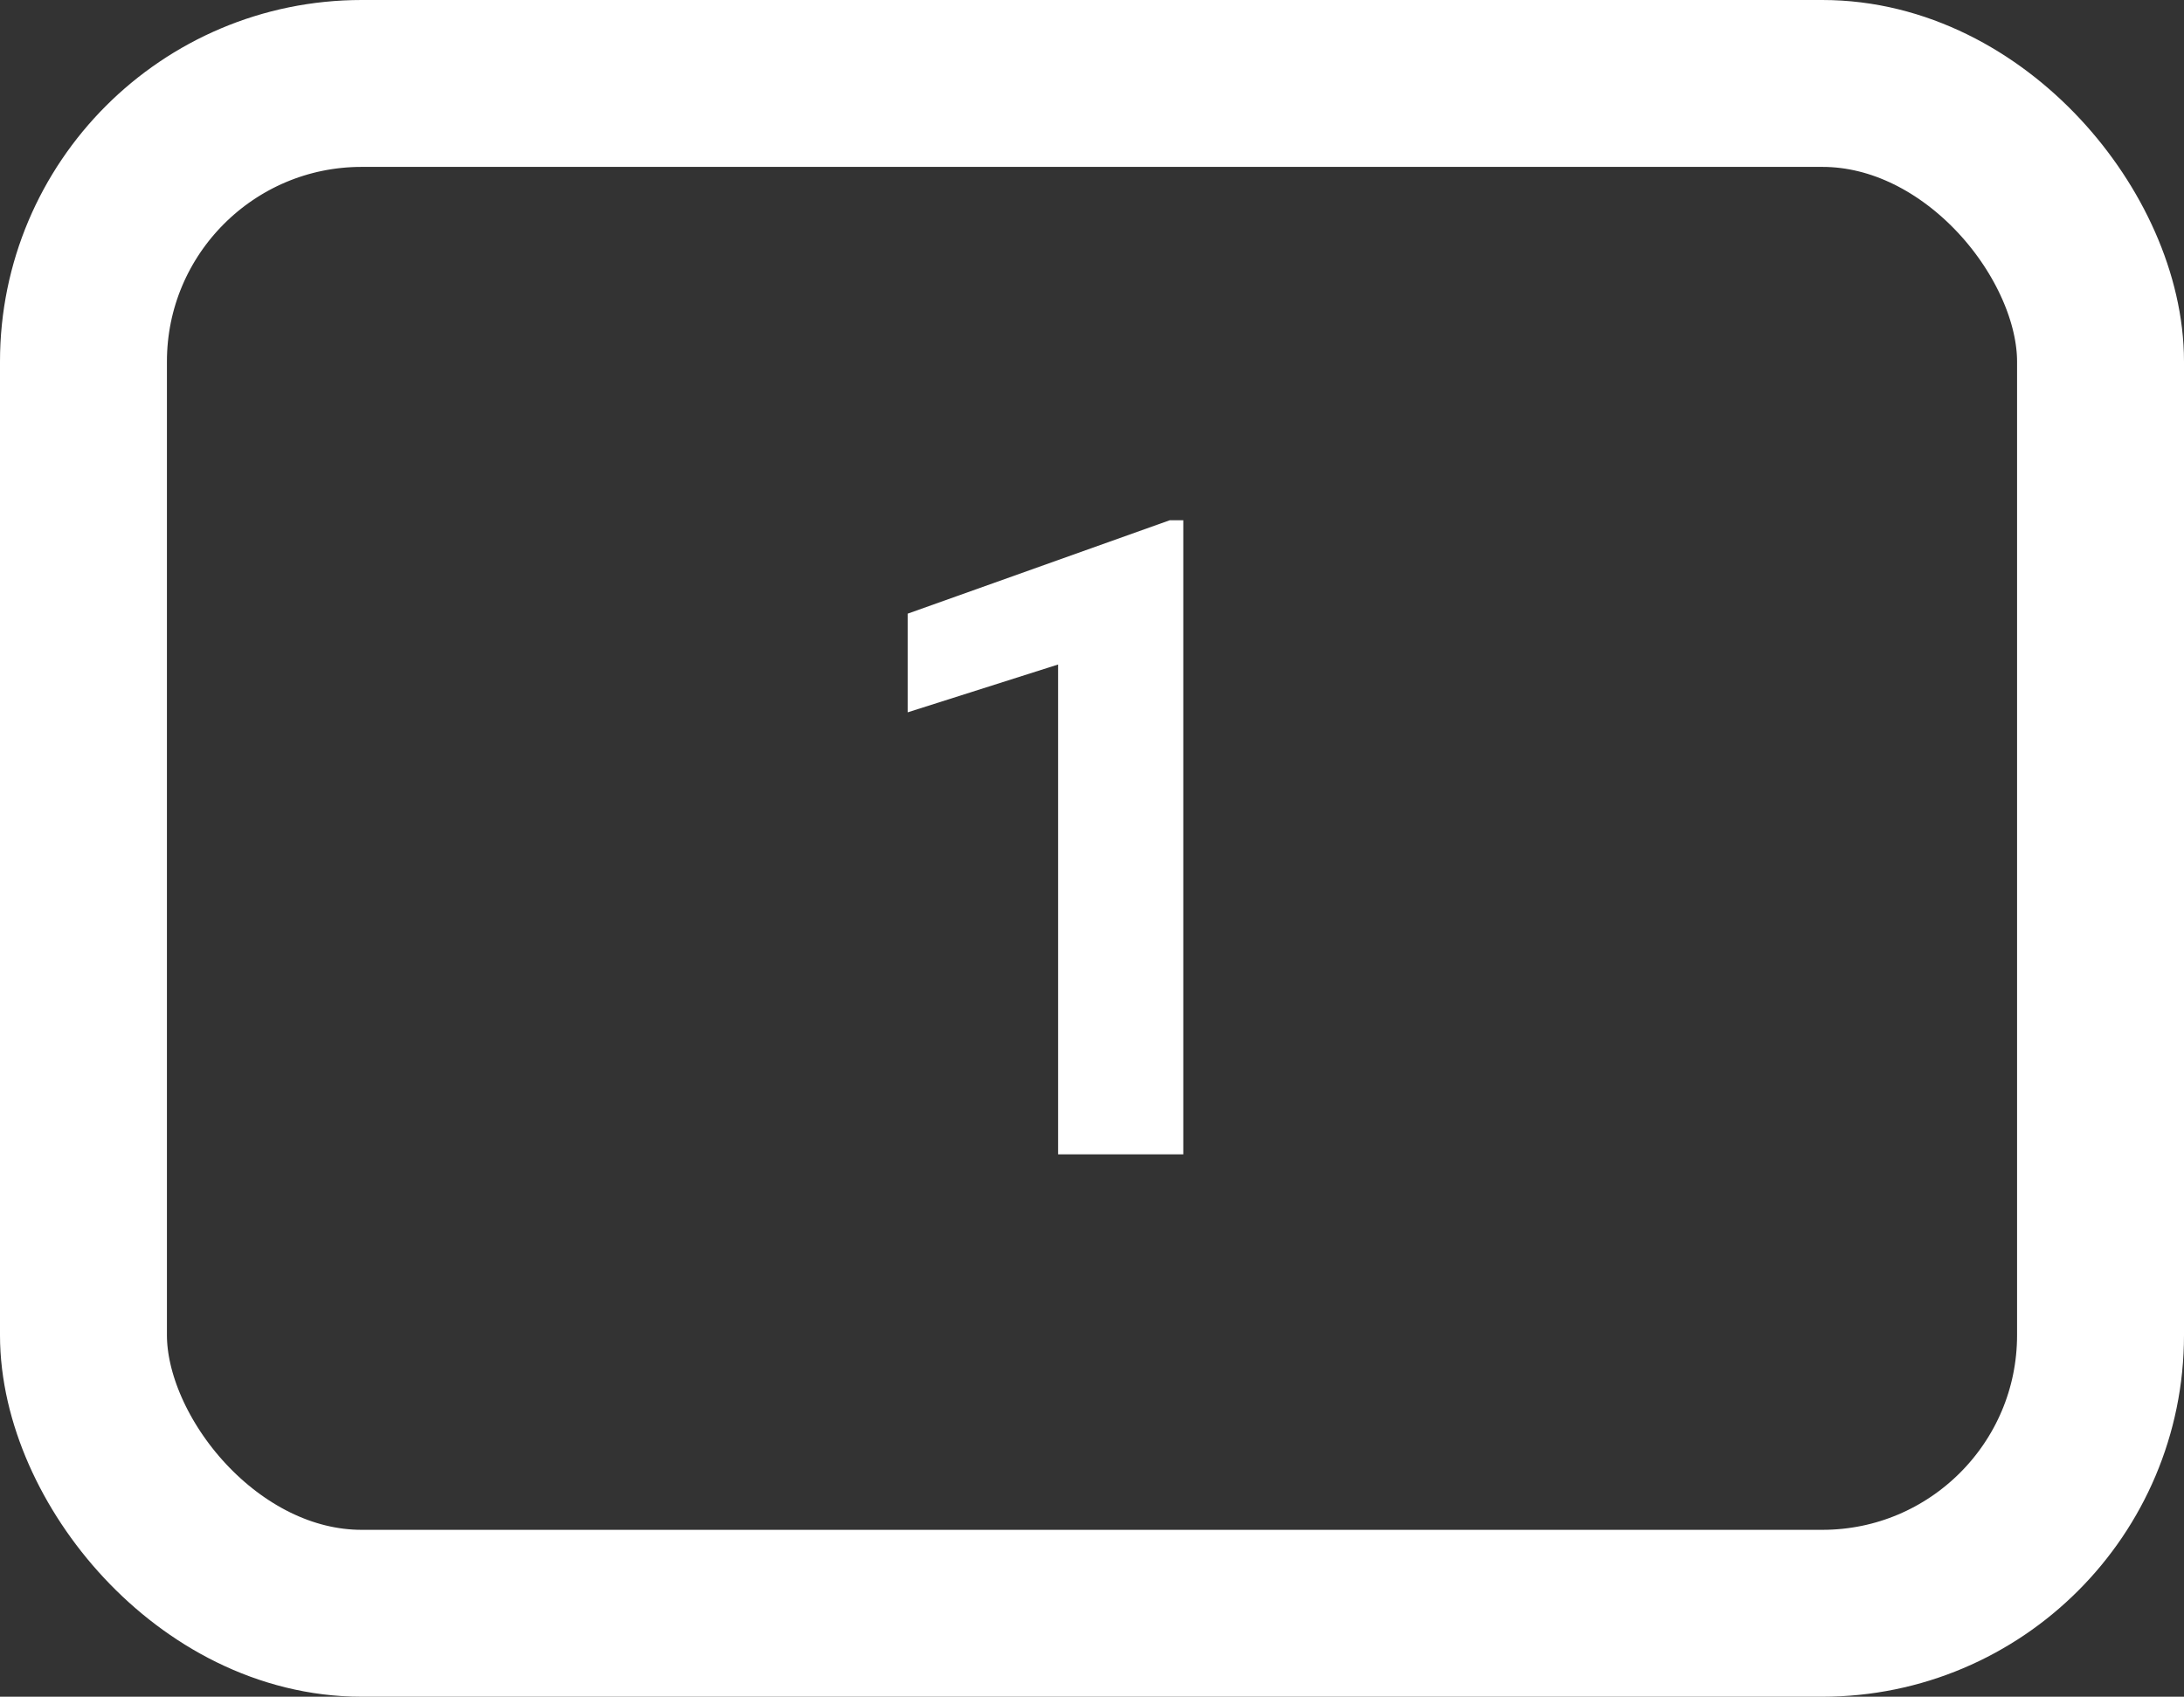 <svg width="157" height="122" viewBox="0 0 157 122" fill="none" xmlns="http://www.w3.org/2000/svg">
<rect x="0" y="0" width="157" height="122" fill="#333333" stroke="none"/>
<rect x="6" y="6" width="145" height="110" rx="20" stroke="white" stroke-width="12"/>
<path d="M85.062 37.406V83H76.062V47.781L65.25 51.219V44.125L84.094 37.406H85.062Z" fill="white"/>
</svg>
